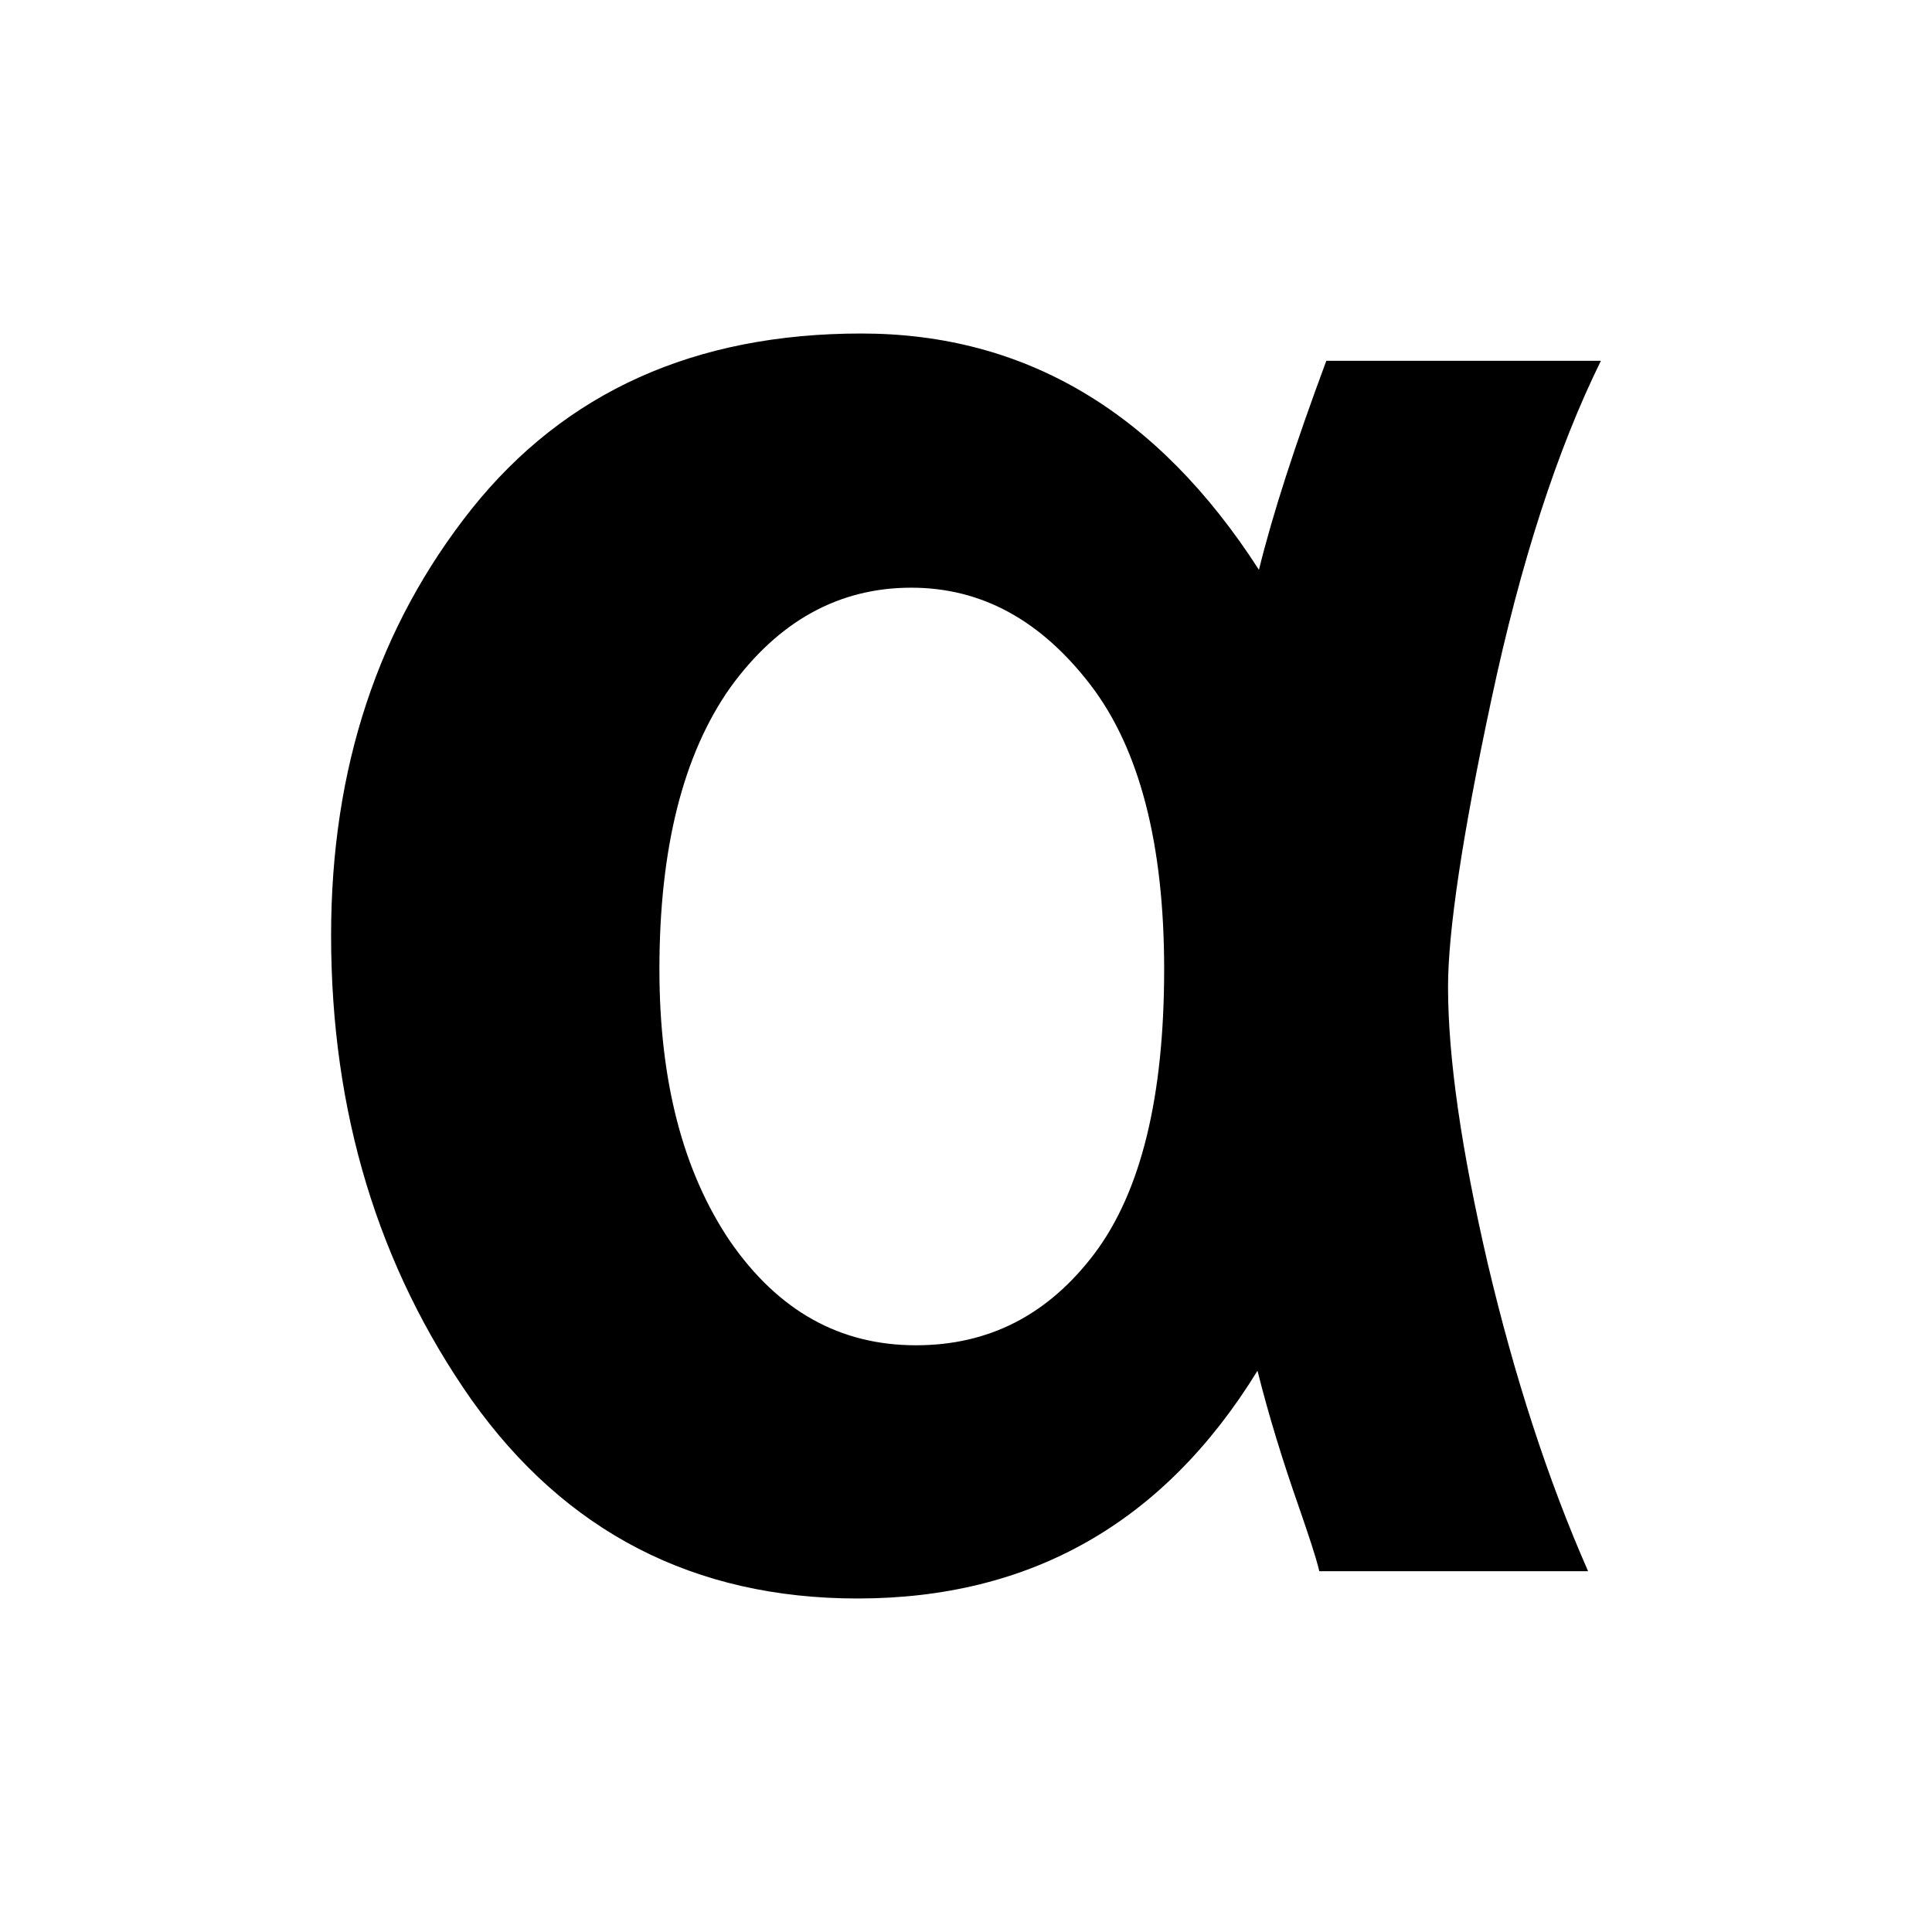 <?xml version="1.0" encoding="UTF-8"?>
<svg xmlns="http://www.w3.org/2000/svg" xmlns:xlink="http://www.w3.org/1999/xlink" width="16" height="16" viewBox="0 0 16 16" version="1.1">
<g id="surface1">
<path style=" stroke:none;fill-rule:nonzero;fill:rgb(0%,0%,0%);fill-opacity:1;" d="M 10.984 2.988 L 13.258 2.988 C 12.898 3.719 12.594 4.652 12.352 5.789 C 12.109 6.922 11.992 7.719 11.992 8.172 C 11.992 8.758 12.102 9.52 12.32 10.461 C 12.543 11.406 12.82 12.258 13.152 13.012 L 10.926 13.012 C 10.895 12.883 10.836 12.711 10.758 12.484 C 10.625 12.105 10.508 11.727 10.414 11.352 C 9.641 12.609 8.539 13.238 7.102 13.238 C 5.75 13.238 4.684 12.688 3.906 11.594 C 3.133 10.492 2.742 9.211 2.742 7.746 C 2.742 6.359 3.133 5.188 3.906 4.215 C 4.68 3.246 5.754 2.762 7.133 2.762 C 8.492 2.762 9.586 3.414 10.426 4.719 C 10.539 4.258 10.727 3.68 10.984 2.988 Z M 5.461 8.027 C 5.461 8.953 5.656 9.703 6.047 10.281 C 6.445 10.855 6.953 11.141 7.586 11.141 C 8.188 11.141 8.68 10.891 9.066 10.379 C 9.449 9.867 9.641 9.086 9.641 8.027 C 9.641 6.992 9.438 6.203 9.031 5.672 C 8.617 5.133 8.125 4.867 7.547 4.867 C 6.945 4.867 6.445 5.145 6.047 5.695 C 5.656 6.25 5.461 7.027 5.461 8.027 Z M 5.461 8.027 "/>
</g>
</svg>
